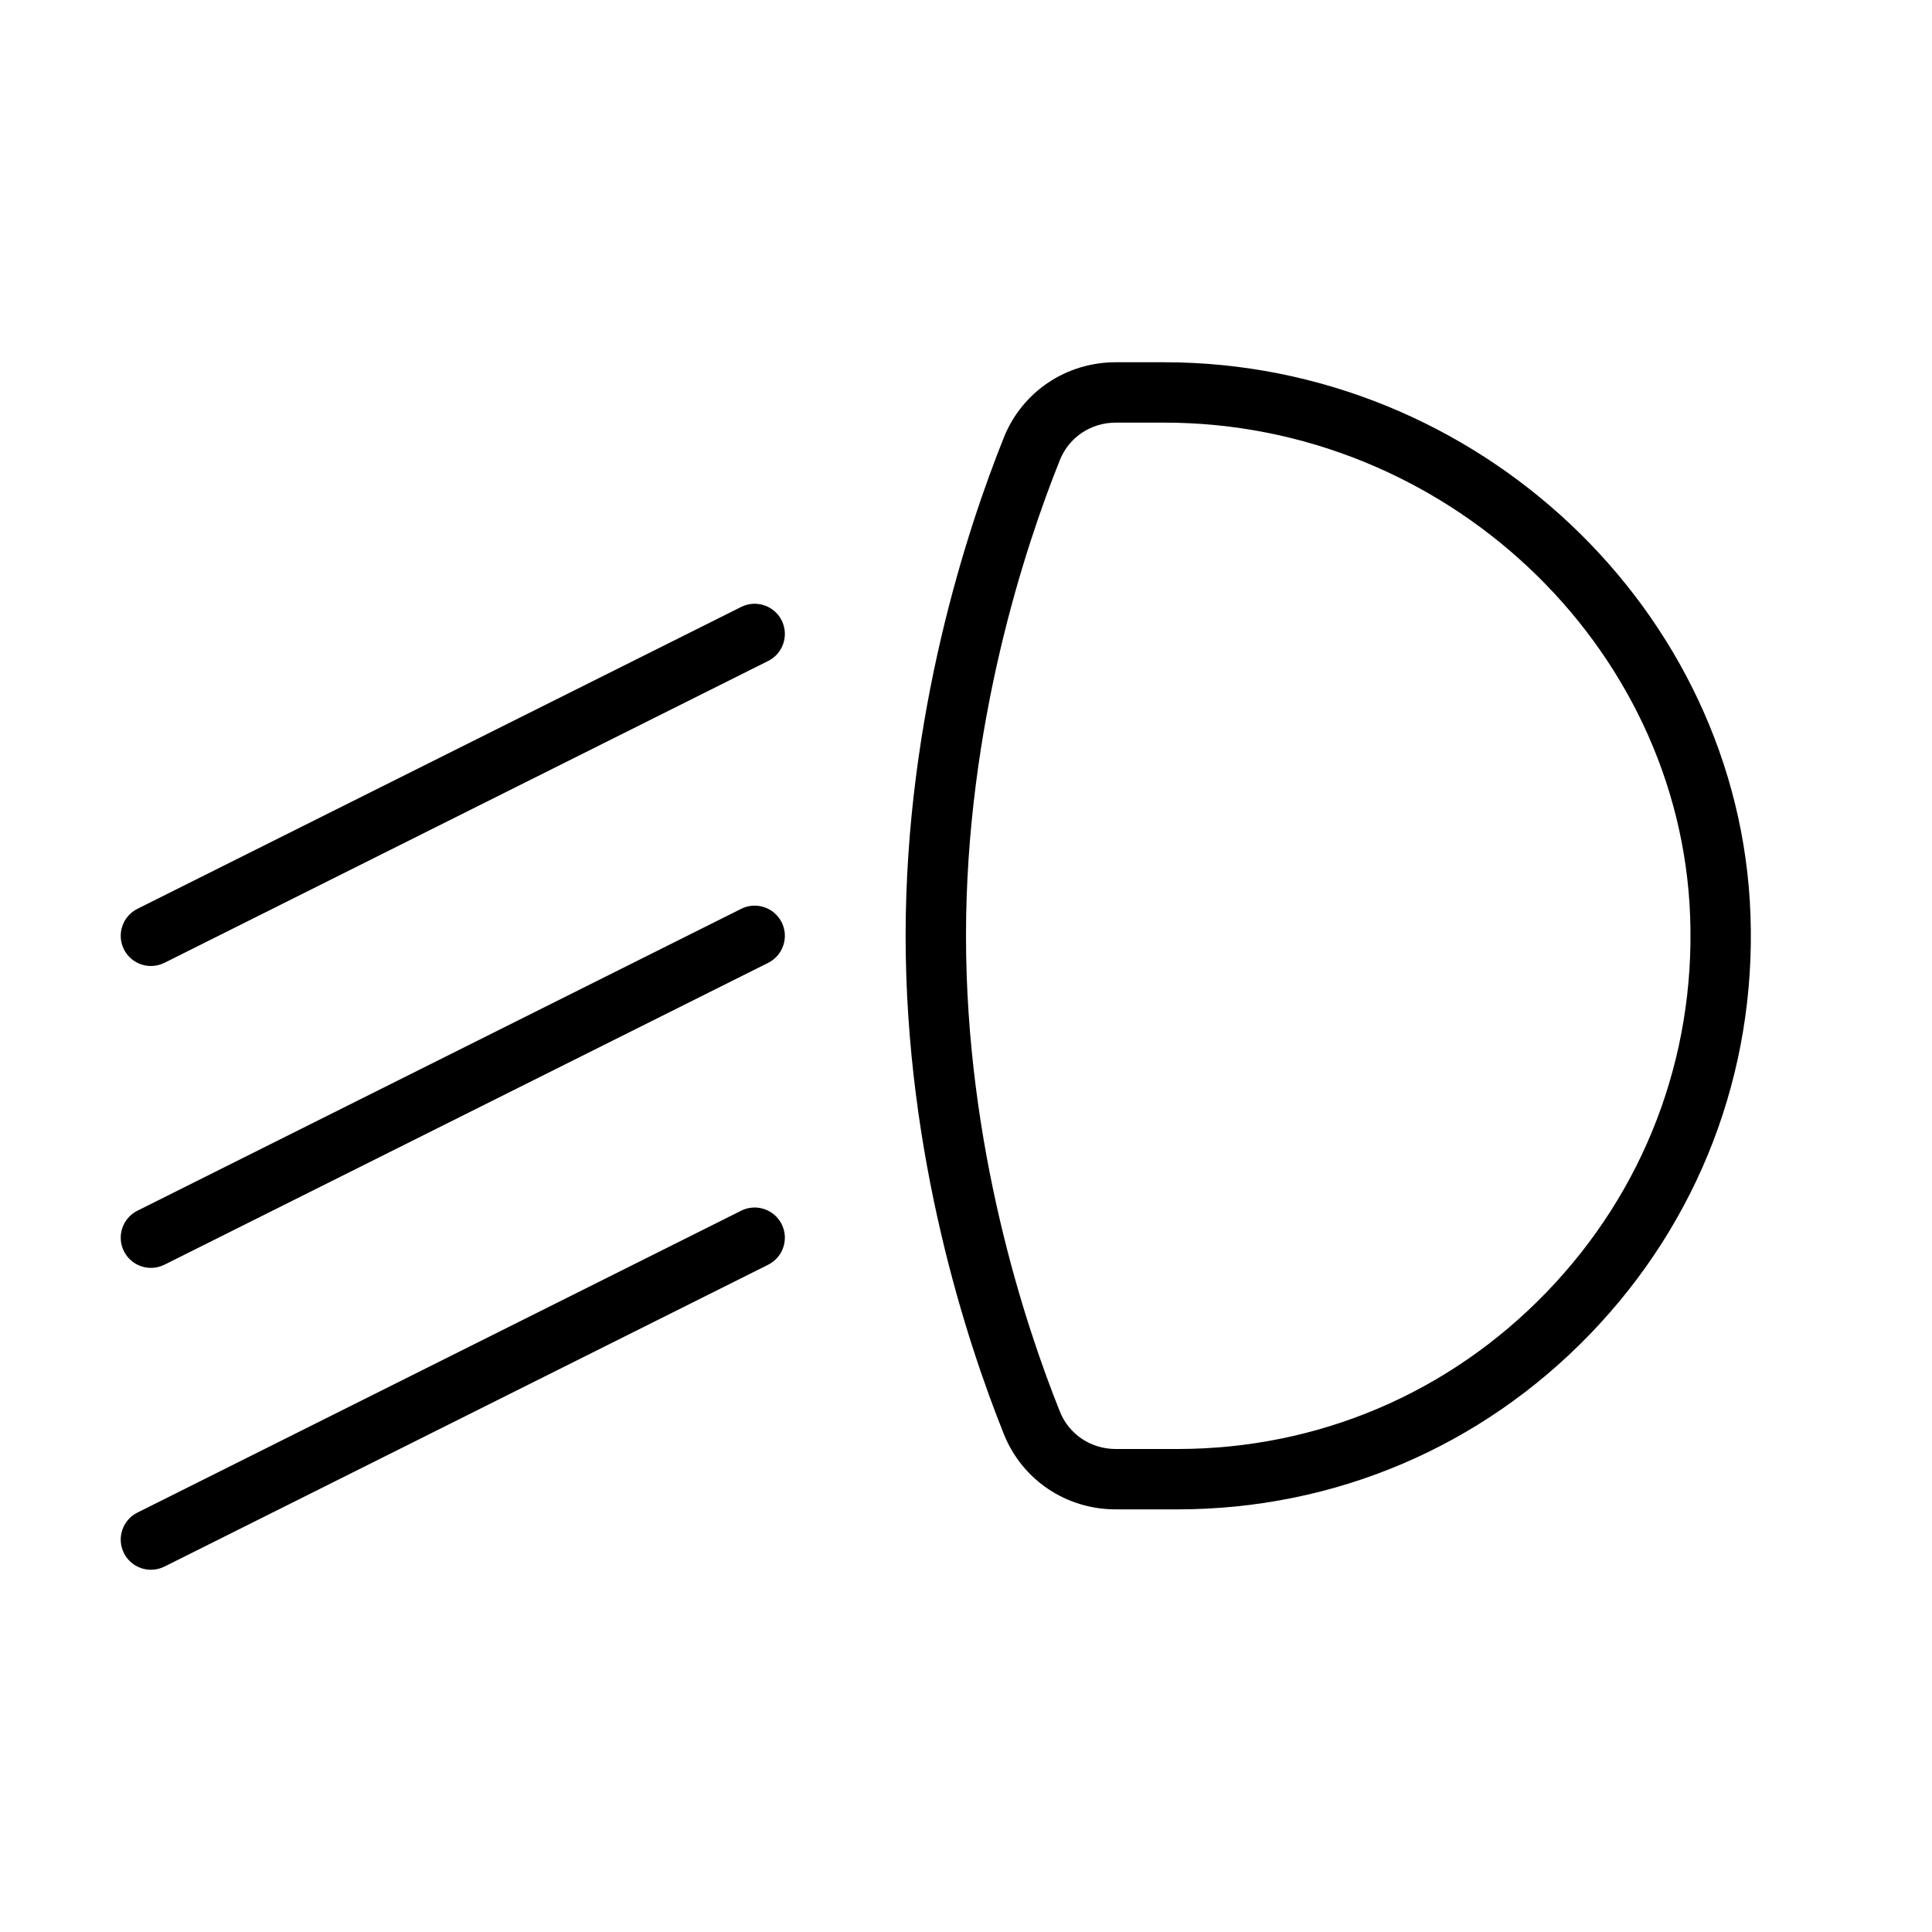 <?xml version="1.0" encoding="UTF-8" standalone="no"?>
<svg width="64px" height="64px" viewBox="0 0 64 64" version="1.1" xmlns="http://www.w3.org/2000/svg" xmlns:xlink="http://www.w3.org/1999/xlink">
    <!-- Generator: Sketch 3.7.2 (28276) - http://www.bohemiancoding.com/sketch -->
    <title>tra-lights-dipped</title>
    <desc>Created with Sketch.</desc>
    <defs></defs>
    <g id="64px-Line" stroke="none" stroke-width="1" fill="none" fill-rule="evenodd">
        <g id="tra-lights-dipped"></g>
        <path d="M36.96,50 L39,50 C44.203,50 49.06,47.938 52.673,44.193 C56.285,40.45 58.173,35.519 57.987,30.308 C57.629,20.213 48.917,12 38.568,12 L36.96,12 C35.315,12 33.86,12.979 33.254,14.493 C32.039,17.526 30,23.704 30,31 C30,38.296 32.039,44.474 33.254,47.506 C33.86,49.021 35.315,50 36.96,50 L36.96,50 Z M35.111,15.237 C35.412,14.486 36.137,14 36.96,14 L38.568,14 C47.853,14 55.668,21.348 55.989,30.379 C56.154,35.042 54.466,39.454 51.234,42.803 C48,46.155 43.655,48 39,48 L36.96,48 C36.138,48 35.412,47.515 35.111,46.763 C33.949,43.864 32,37.96 32,31 C32,24.04 33.949,18.136 35.111,15.237 L35.111,15.237 Z" id="Shape" fill="#000000"></path>
        <path d="M5.001,42 C5.151,42 5.304,41.966 5.447,41.895 L25.447,31.895 C25.941,31.648 26.141,31.047 25.894,30.553 C25.646,30.059 25.046,29.859 24.552,30.106 L4.552,40.106 C4.058,40.353 3.858,40.954 4.105,41.448 C4.281,41.798 4.634,42 5.001,42 L5.001,42 Z" id="Shape" fill="#000000"></path>
        <path d="M5.001,32 C5.151,32 5.304,31.966 5.447,31.895 L25.447,21.895 C25.941,21.648 26.141,21.047 25.894,20.553 C25.646,20.059 25.046,19.859 24.552,20.106 L4.552,30.106 C4.058,30.353 3.858,30.954 4.105,31.448 C4.281,31.798 4.634,32 5.001,32 L5.001,32 Z" id="Shape" fill="#000000"></path>
        <path d="M5.001,52 C5.151,52 5.304,51.966 5.447,51.895 L25.447,41.895 C25.941,41.648 26.141,41.047 25.894,40.553 C25.646,40.059 25.046,39.859 24.552,40.106 L4.552,50.106 C4.058,50.353 3.858,50.954 4.105,51.448 C4.281,51.798 4.634,52 5.001,52 L5.001,52 Z" id="Shape" fill="#000000"></path>
    </g>
</svg>
